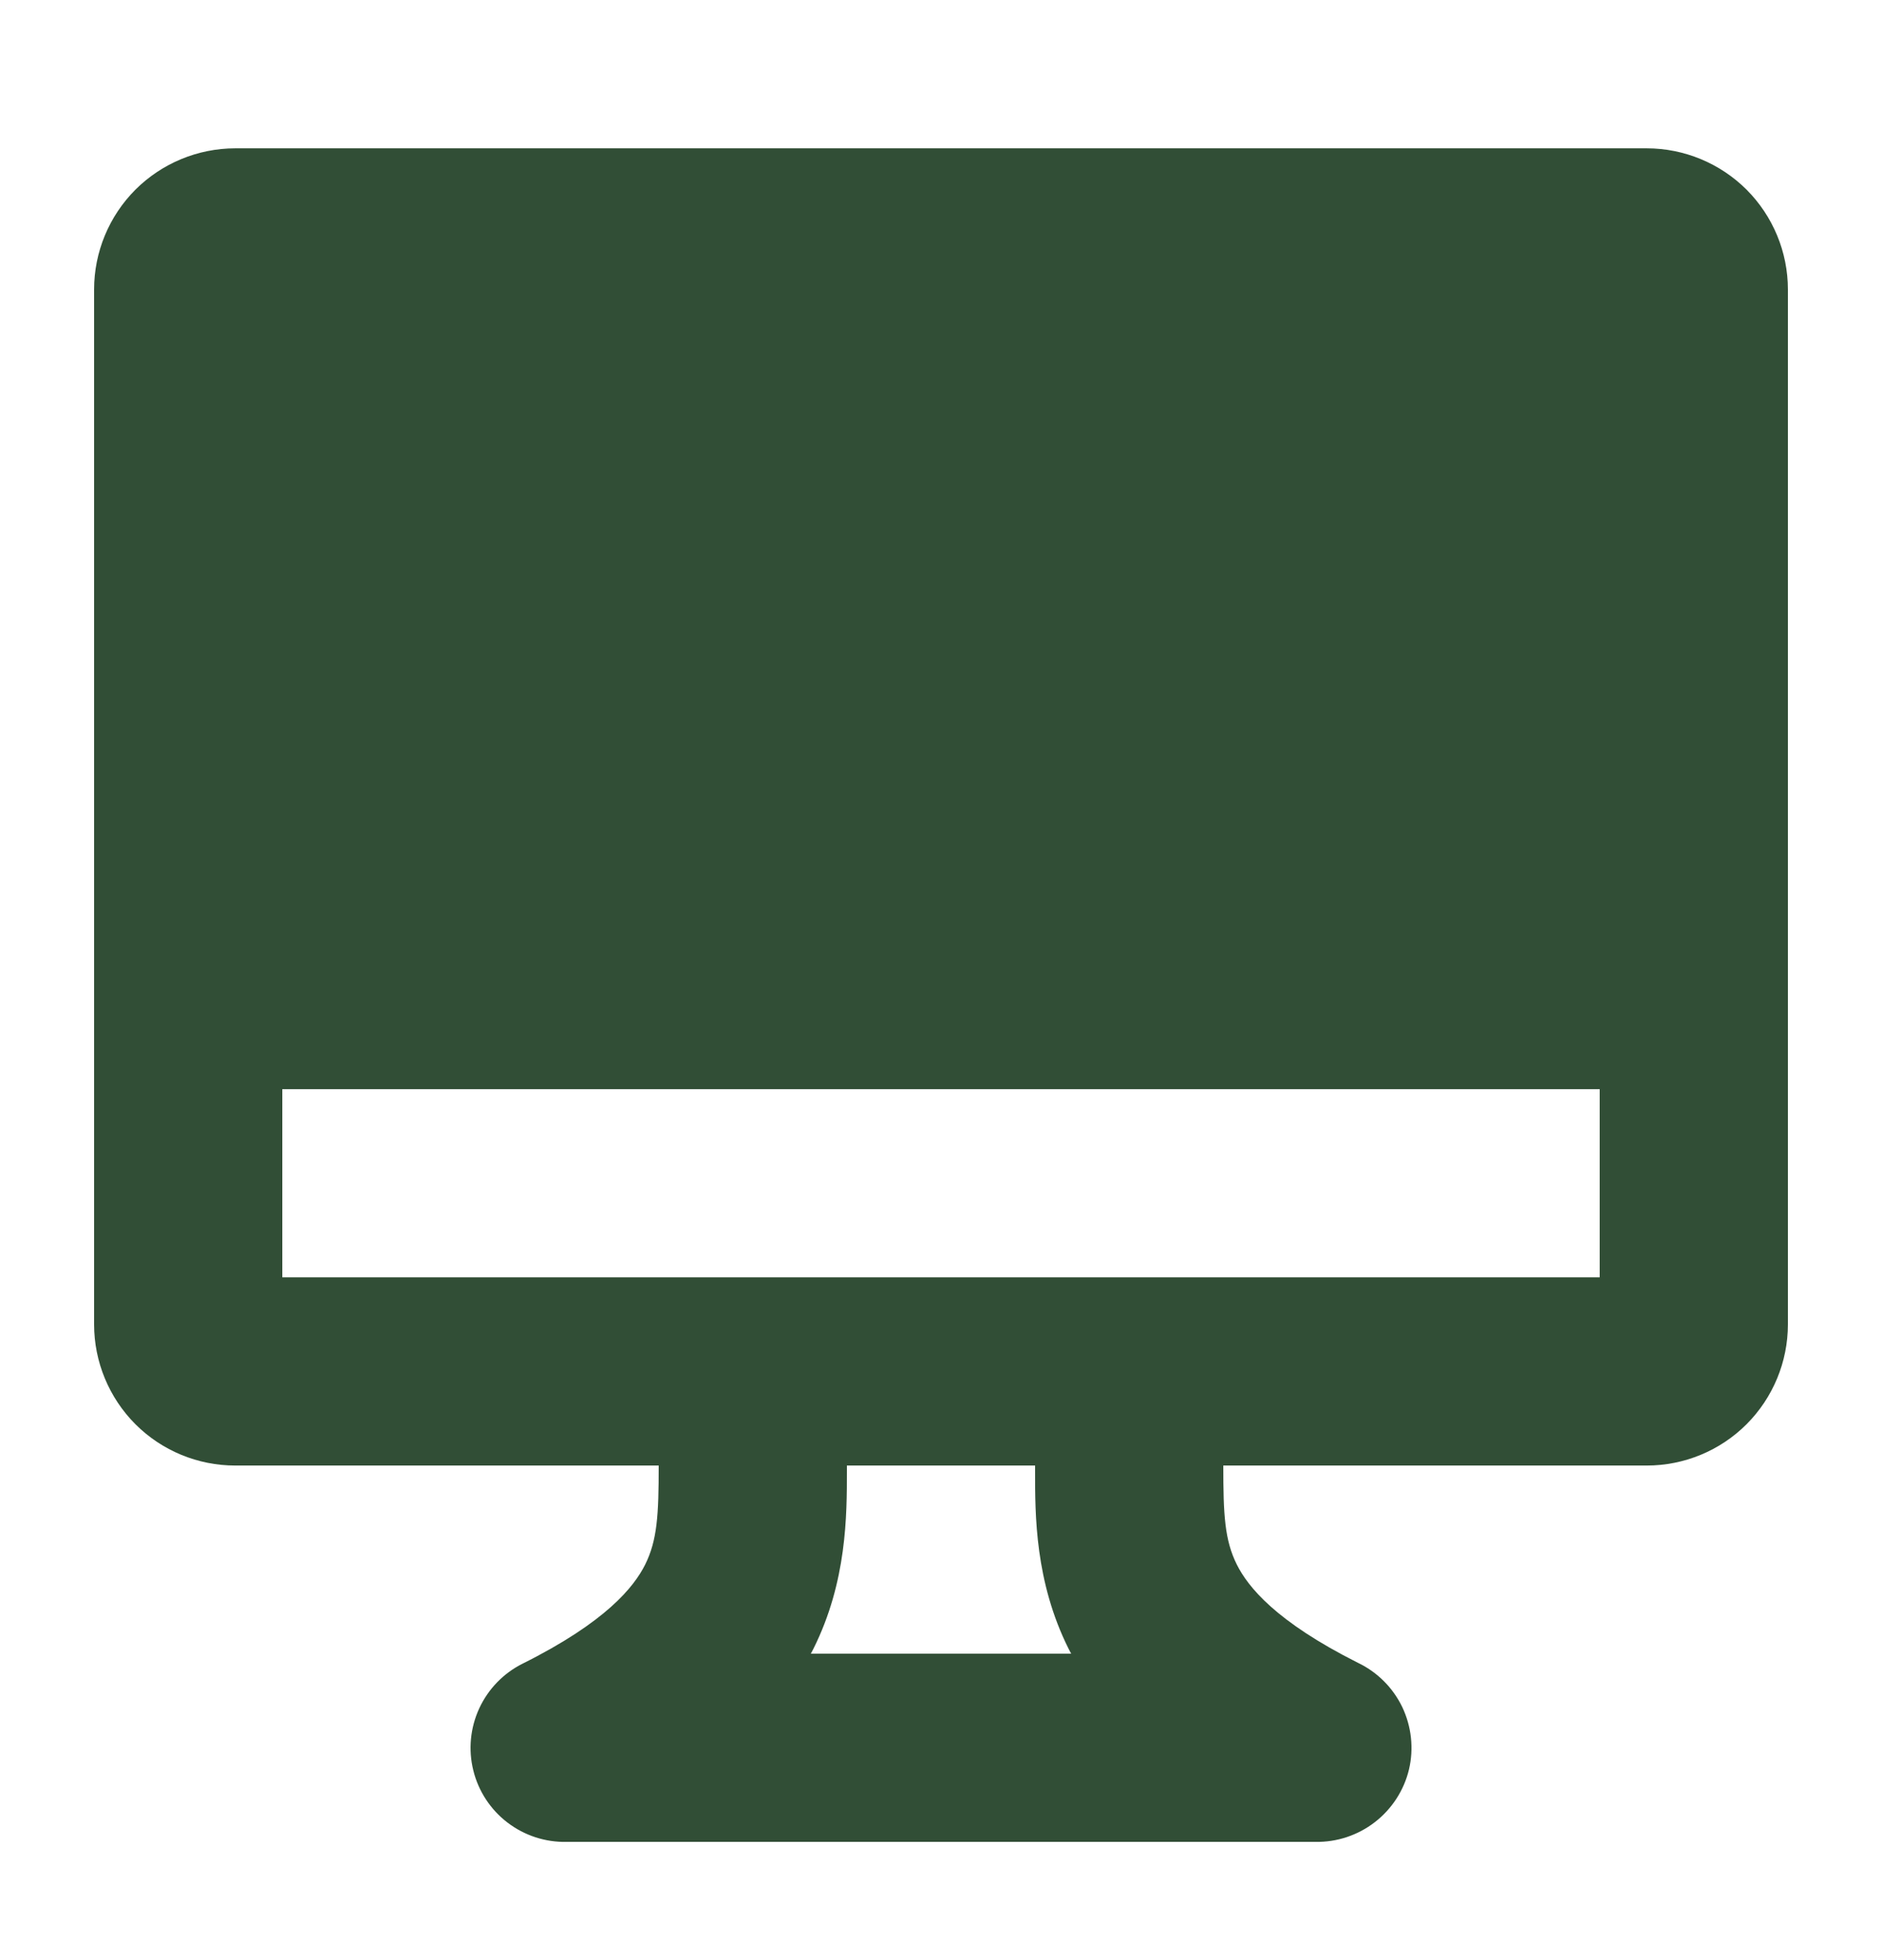 <svg width="24" height="25" viewBox="0 0 24 25" fill="none" xmlns="http://www.w3.org/2000/svg">
<path fill-rule="evenodd" clip-rule="evenodd" d="M3 1.892C2.523 1.892 2.065 2.082 1.727 2.419C1.39 2.757 1.2 3.215 1.2 3.692V16.892C1.2 17.369 1.39 17.827 1.727 18.165C2.065 18.503 2.523 18.692 3 18.692H8.4C8.4 19.322 8.382 19.644 8.227 19.956C8.083 20.242 7.728 20.688 6.664 21.219C6.42 21.341 6.225 21.543 6.111 21.79C5.997 22.038 5.97 22.316 6.036 22.581C6.101 22.845 6.255 23.08 6.471 23.245C6.688 23.411 6.954 23.498 7.226 23.492H16.774C17.048 23.497 17.316 23.408 17.533 23.24C17.75 23.072 17.904 22.835 17.968 22.568C18.031 22.301 18 22.02 17.882 21.772C17.763 21.525 17.563 21.325 17.315 21.207C16.267 20.68 15.916 20.24 15.773 19.956C15.617 19.644 15.6 19.322 15.6 18.692H21C21.477 18.692 21.935 18.503 22.273 18.165C22.61 17.827 22.8 17.369 22.8 16.892V3.692C22.8 3.215 22.61 2.757 22.273 2.419C21.935 2.082 21.477 1.892 21 1.892H3ZM13.66 21.092C13.649 21.071 13.638 21.05 13.627 21.029C13.199 20.172 13.199 19.325 13.2 18.755V18.692H10.8V18.755C10.8 19.325 10.801 20.172 10.373 21.029C10.362 21.05 10.351 21.071 10.34 21.092H13.66ZM20.4 13.892H3.6V16.292H20.4V13.892Z" fill="#314E36"/>
</svg>
